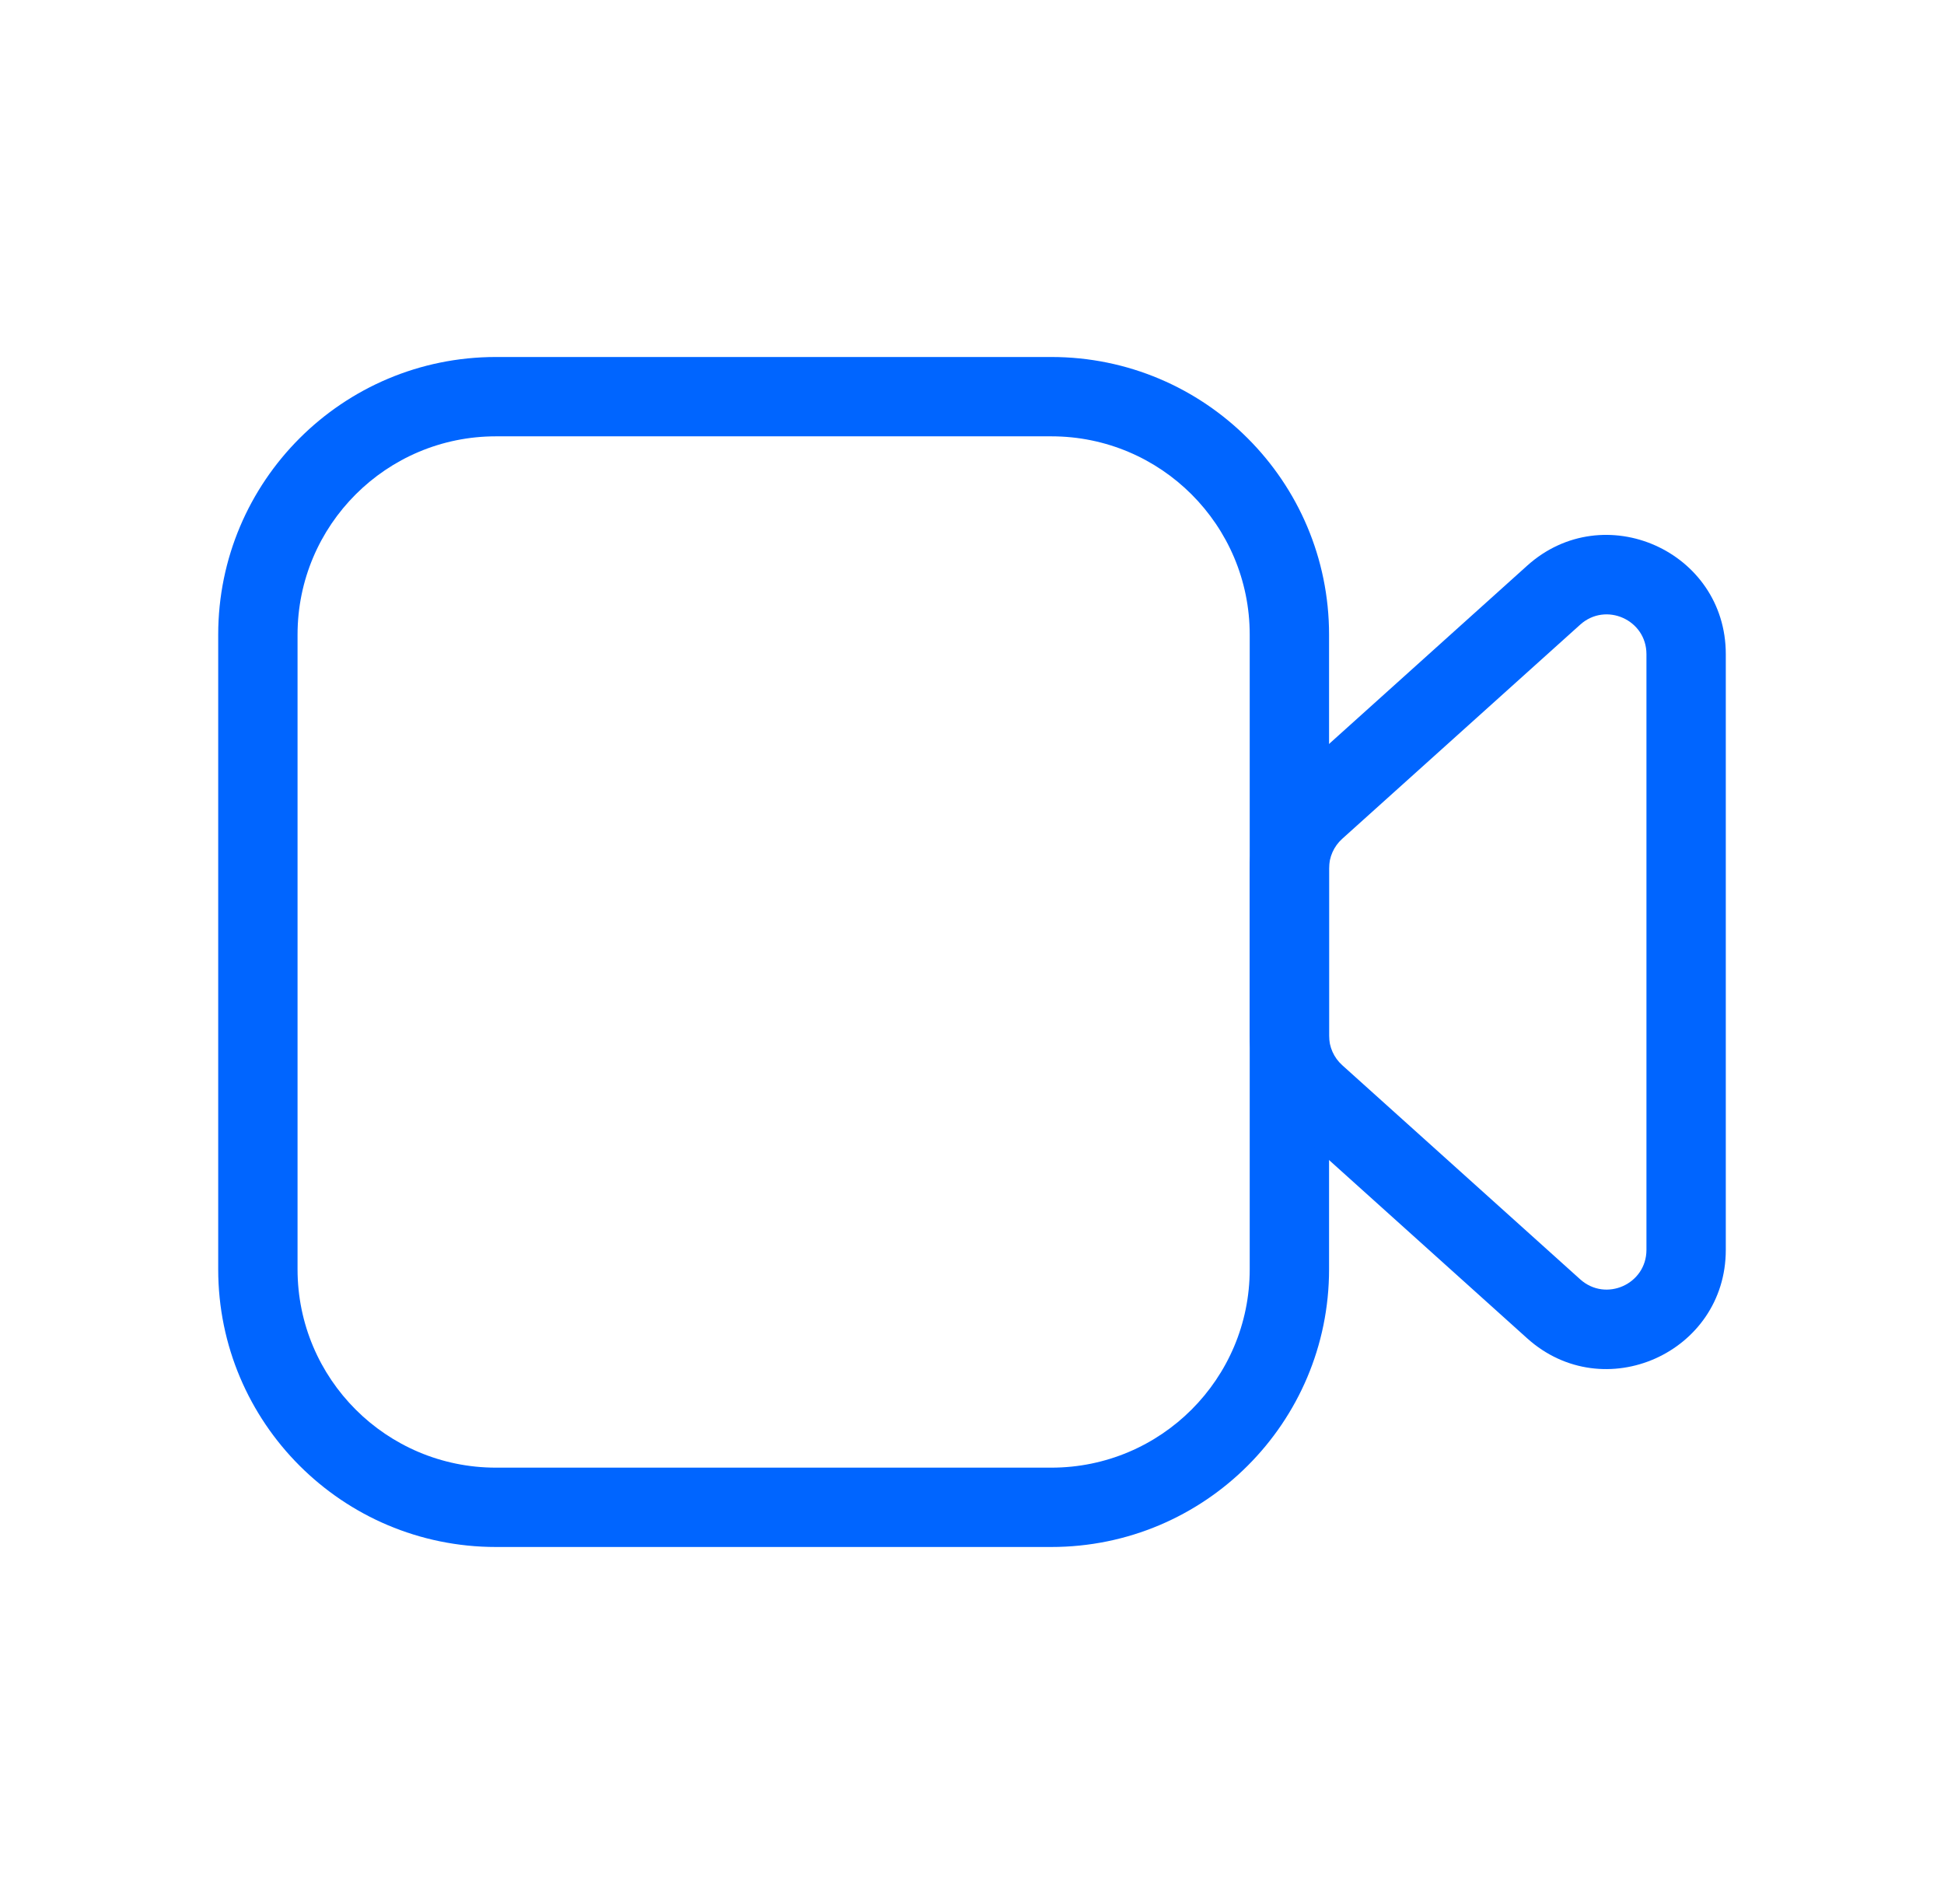 <svg width="49" height="48" viewBox="0 0 49 48" fill="none" xmlns="http://www.w3.org/2000/svg">
<path fill-rule="evenodd" clip-rule="evenodd" d="M5.5 16C5.5 12.134 8.634 9 12.5 9H26.5C30.366 9 33.5 12.134 33.5 16V32C33.5 35.866 30.366 39 26.5 39H12.5C8.634 39 5.5 35.866 5.5 32V16ZM12.5 11C9.739 11 7.5 13.239 7.5 16V32C7.5 34.761 9.739 37 12.5 37H26.5C29.261 37 31.5 34.761 31.5 32V16C31.5 13.239 29.261 11 26.5 11H12.5Z" fill="#0065FF"/>
<path fill-rule="evenodd" clip-rule="evenodd" d="M38.493 14.261C40.424 12.523 43.5 13.893 43.5 16.491V31.509C43.5 34.107 40.424 35.477 38.493 33.739L32.493 28.339C31.861 27.77 31.5 26.96 31.5 26.109V21.891C31.5 21.04 31.861 20.23 32.493 19.661L38.493 14.261ZM41.5 16.491C41.5 15.625 40.475 15.168 39.831 15.747L33.831 21.147C33.62 21.337 33.5 21.607 33.5 21.891V26.109C33.5 26.393 33.62 26.663 33.831 26.853L39.831 32.253C40.475 32.832 41.5 32.375 41.5 31.509V16.491Z" fill="#0065FF"/>
</svg>
